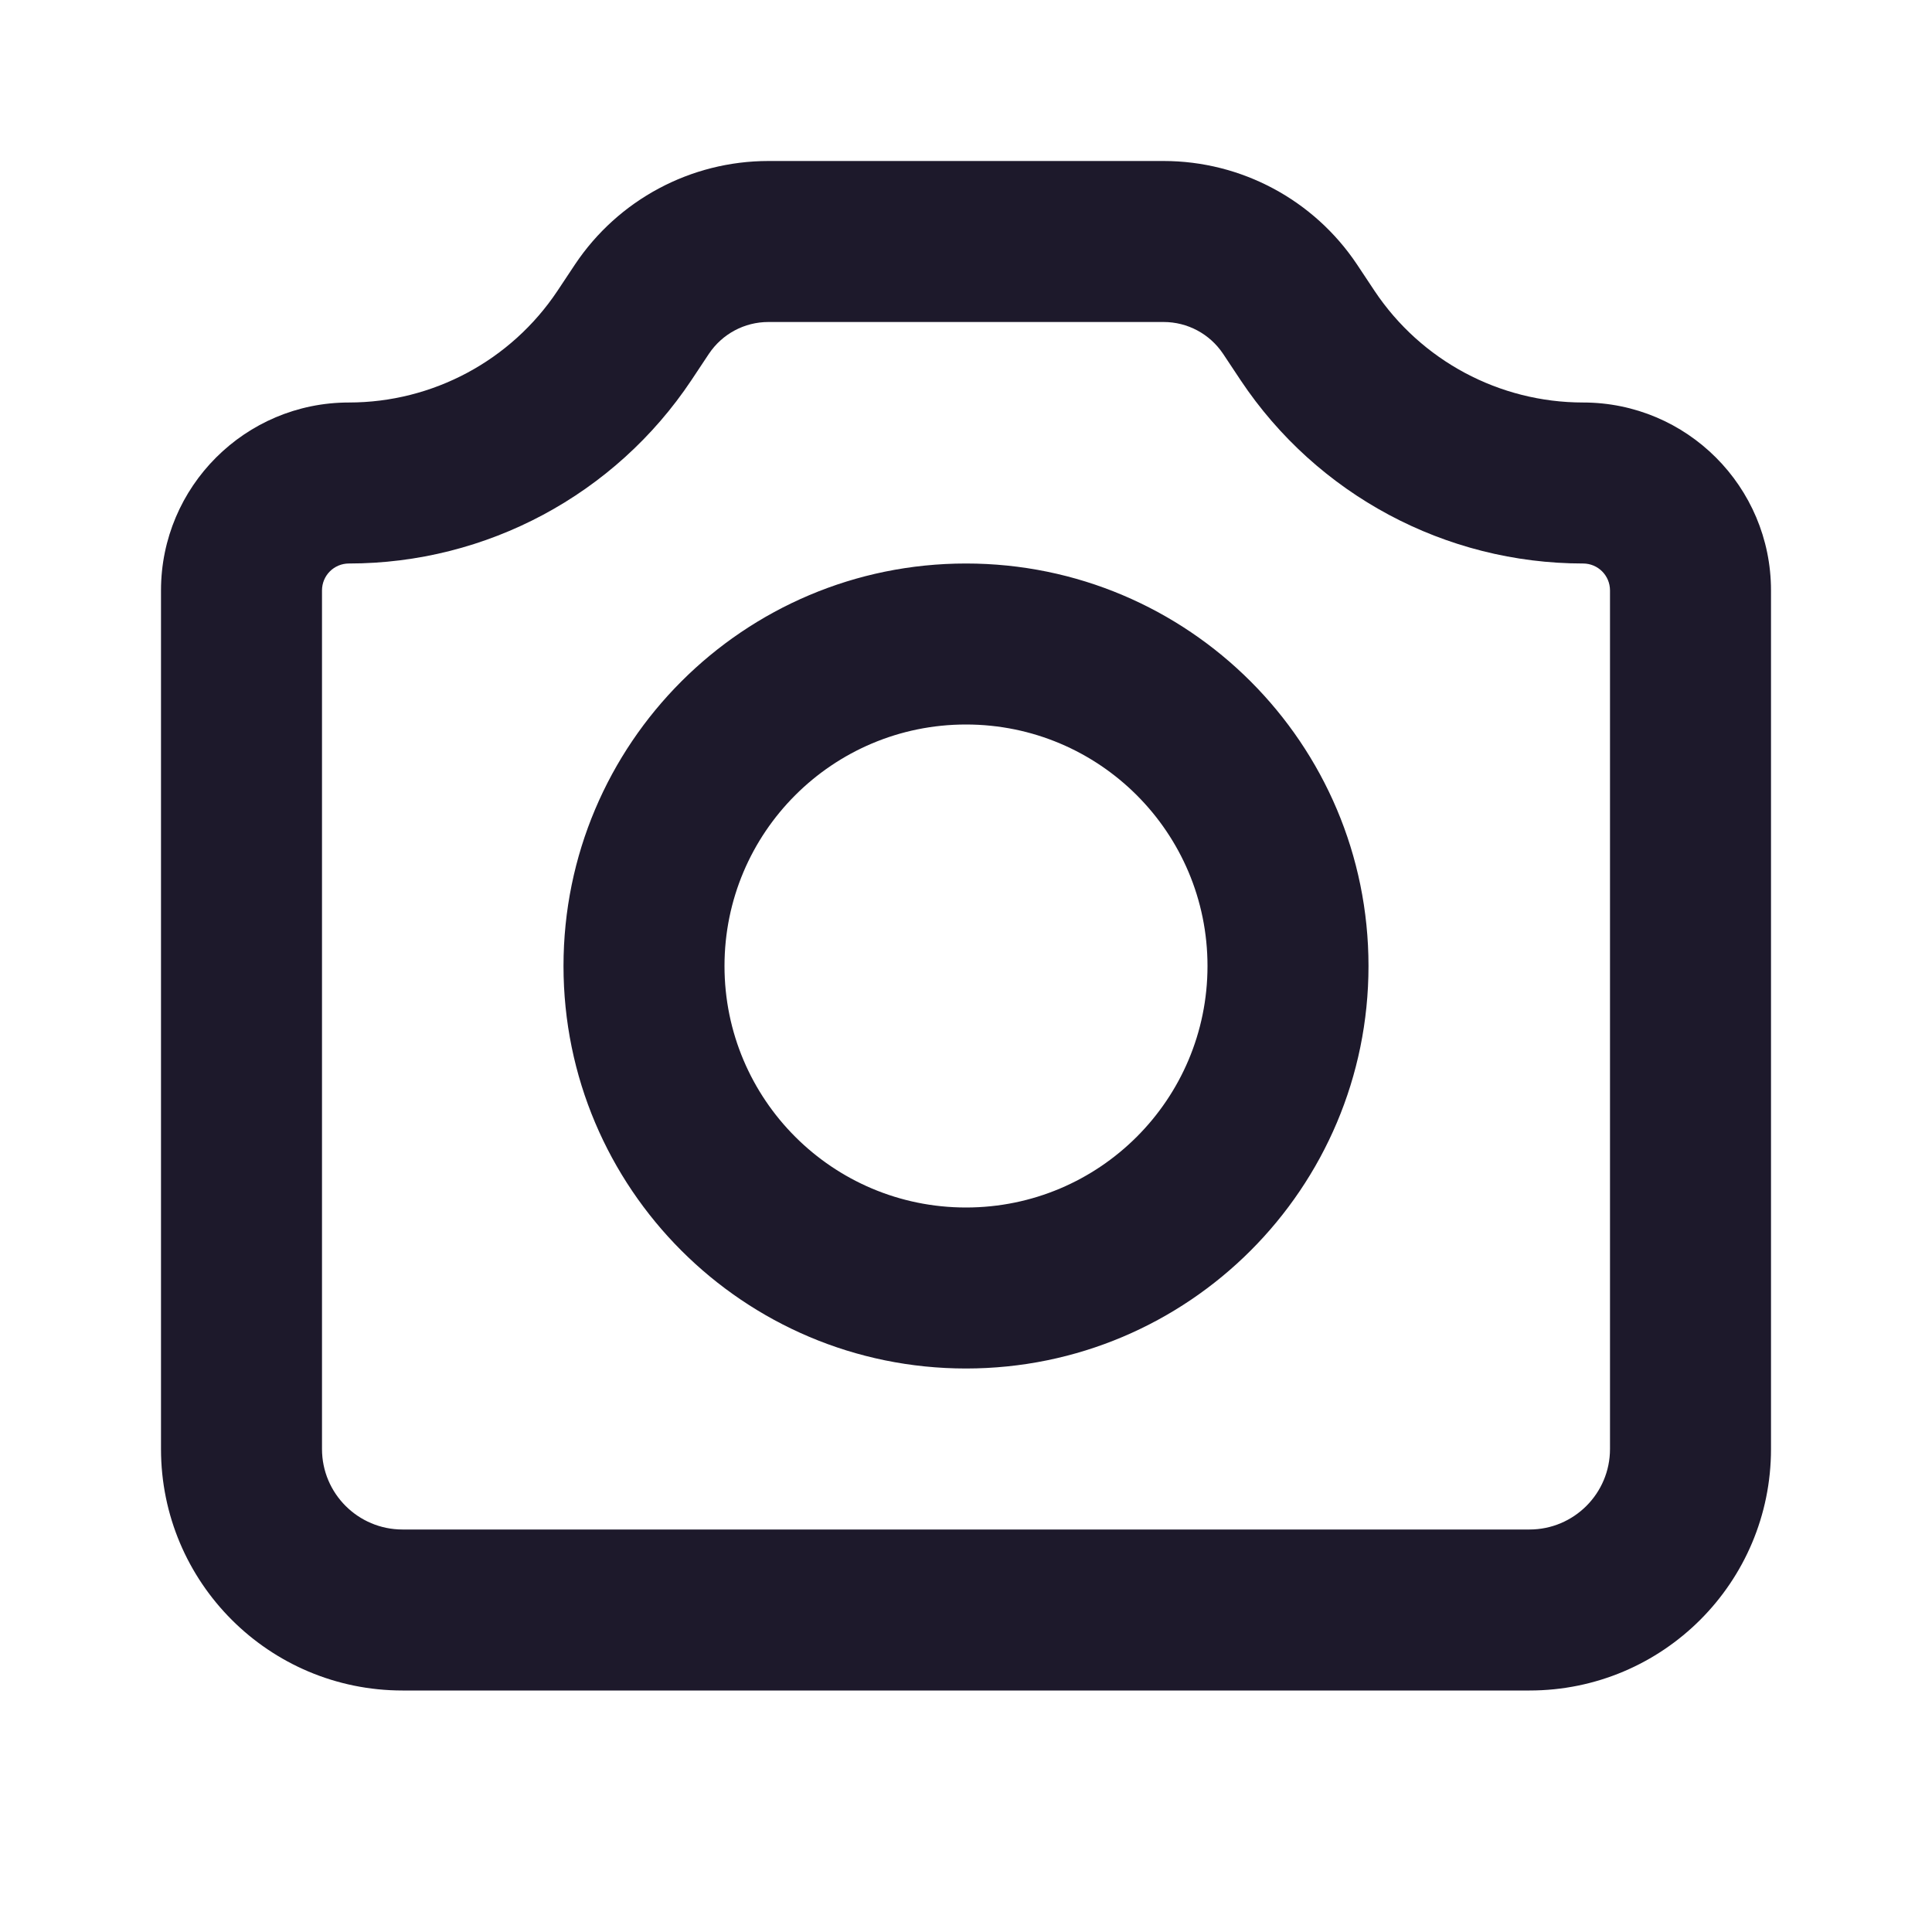 <svg width="18" height="18" viewBox="0 0 18 18" fill="none" xmlns="http://www.w3.org/2000/svg">
<path fill-rule="evenodd" clip-rule="evenodd" d="M15 5.501V13.5C15 13.914 14.664 14.25 14.25 14.25H3.75C3.336 14.25 3 13.914 3 13.5V5.501C3 5.362 3.112 5.25 3.251 5.25C4.533 5.25 5.73 4.609 6.441 3.543L6.605 3.296C6.729 3.111 6.936 3 7.159 3H10.841C11.064 3 11.271 3.111 11.395 3.296L11.559 3.543C12.27 4.609 13.467 5.25 14.749 5.25C14.888 5.25 15 5.362 15 5.501ZM1.5 5.501C1.5 4.534 2.284 3.75 3.251 3.75C4.031 3.75 4.76 3.36 5.193 2.711L5.357 2.464C5.759 1.862 6.435 1.5 7.159 1.5H10.841C11.565 1.5 12.241 1.862 12.643 2.464L12.807 2.711C13.24 3.36 13.969 3.75 14.749 3.75C15.716 3.75 16.5 4.534 16.5 5.501V13.5C16.5 14.743 15.493 15.75 14.25 15.75H3.75C2.507 15.75 1.5 14.743 1.5 13.5V5.501ZM11.25 9C11.25 10.243 10.243 11.25 9 11.25C7.757 11.25 6.75 10.243 6.75 9C6.75 7.757 7.757 6.75 9 6.75C10.243 6.75 11.25 7.757 11.25 9ZM12.75 9C12.75 11.071 11.071 12.75 9 12.75C6.929 12.75 5.25 11.071 5.25 9C5.25 6.929 6.929 5.25 9 5.25C11.071 5.25 12.75 6.929 12.75 9Z" fill="#1D192B"/>
</svg>
